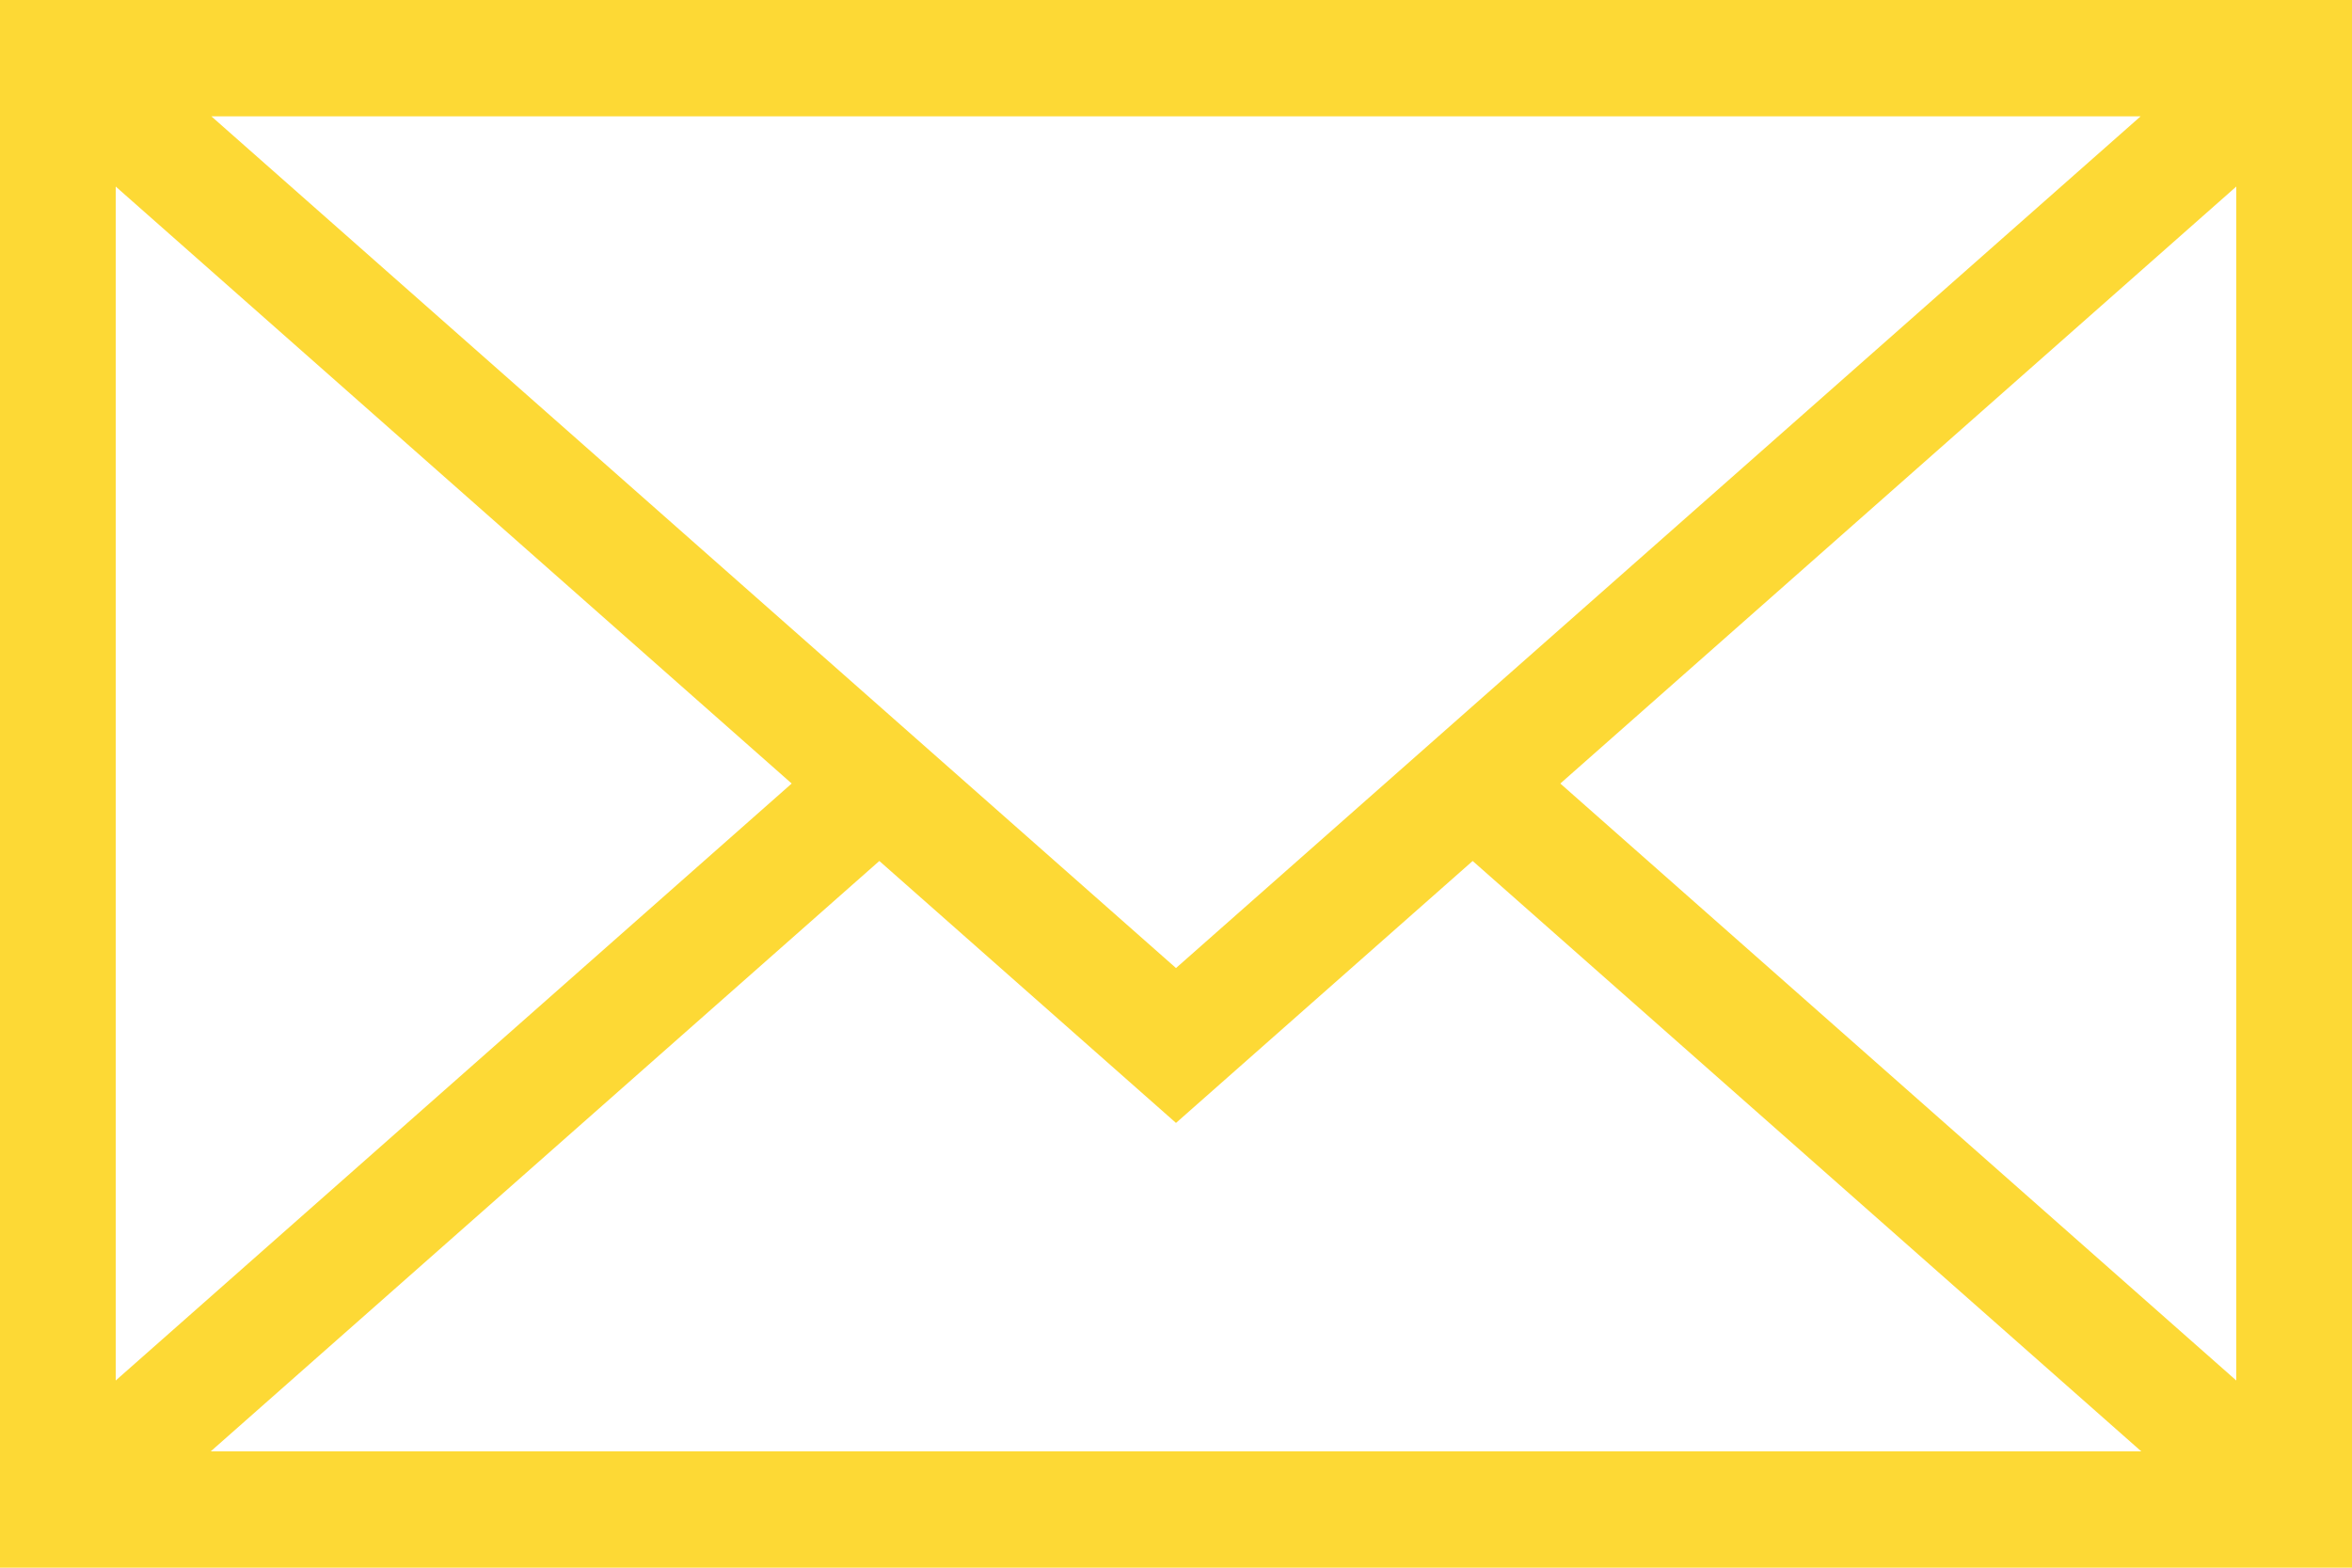 <svg width="15" height="10" viewBox="0 0 15 10" fill="none" xmlns="http://www.w3.org/2000/svg">
<path d="M0 0V10H15V0H0ZM7.5 6.175L1.348 0.742H13.652L7.5 6.175ZM5.049 4.998L0.738 8.806V1.19L5.049 4.998ZM5.608 5.492L7.5 7.163L9.392 5.492L13.656 9.258H1.344L5.608 5.492ZM9.951 4.998L14.262 1.19V8.806L9.951 4.998Z" fill="#FDD935"/>
</svg>

